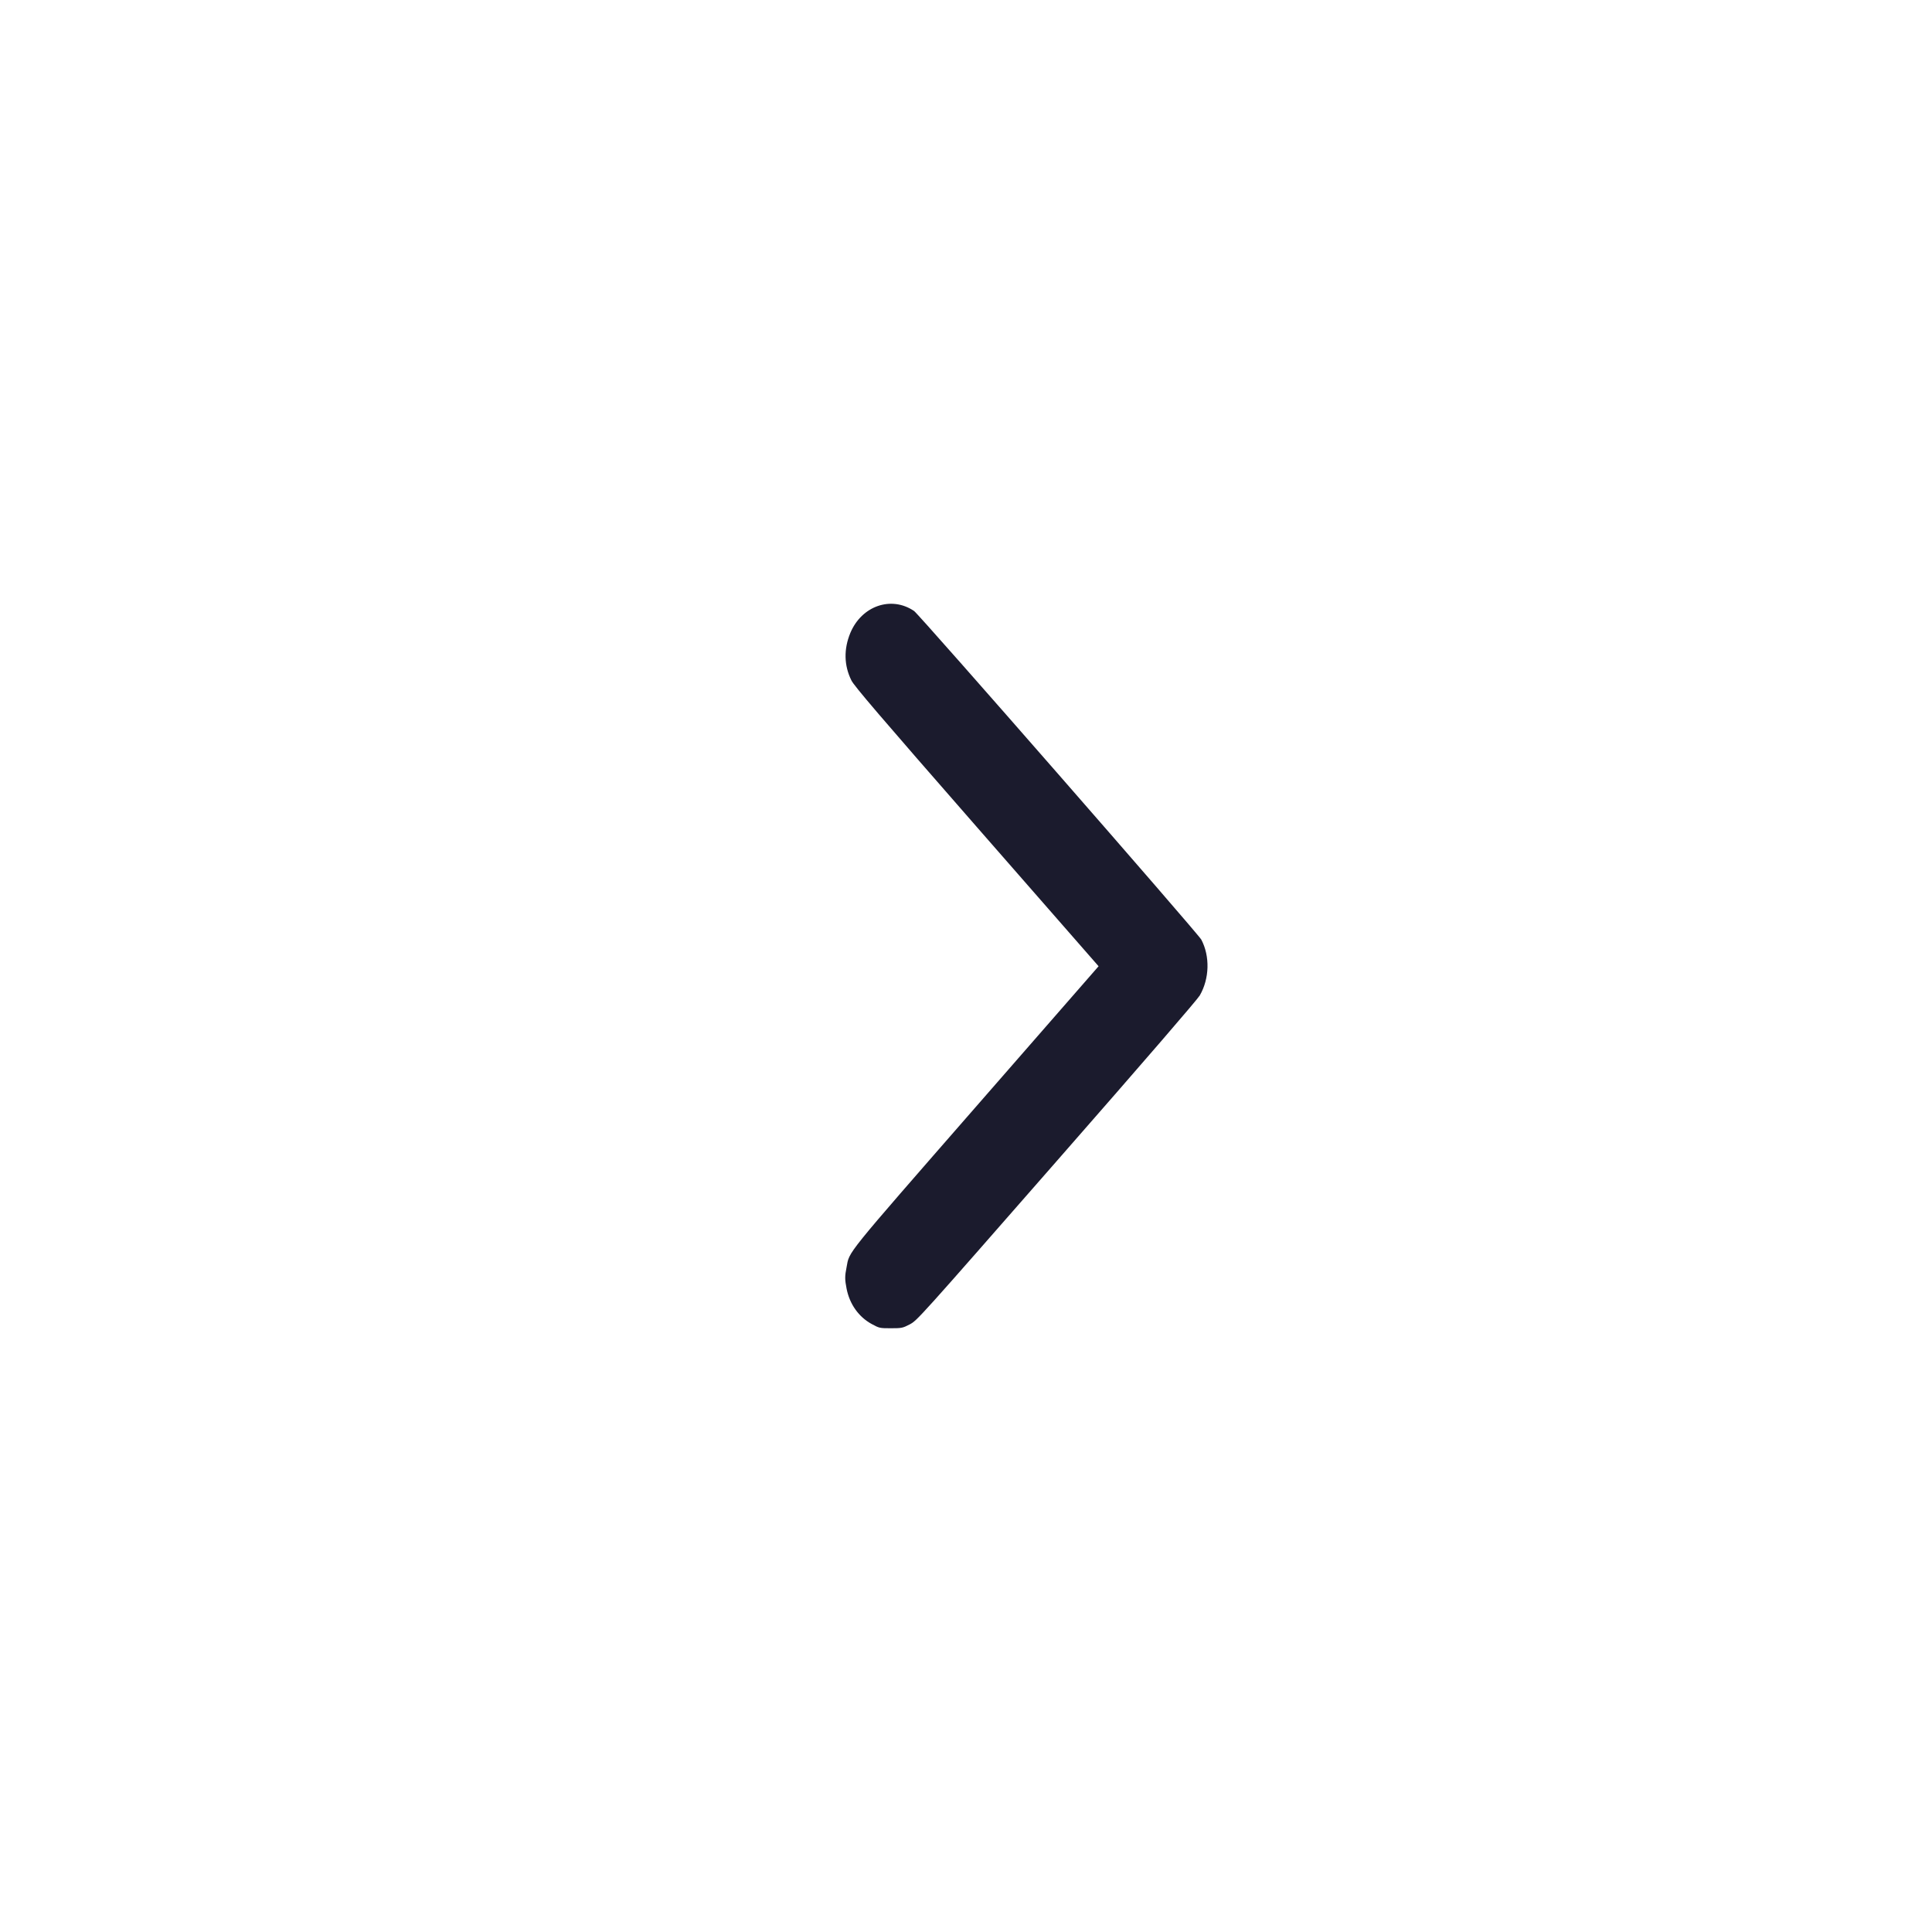<svg width="16" height="16" viewBox="0 0 16 16" fill="none" xmlns="http://www.w3.org/2000/svg">
<path d="M7.011 10.672C7.036 10.8 7.111 10.906 7.219 10.965C7.282 10.999 7.285 11 7.378 11C7.468 11 7.476 10.998 7.534 10.968C7.596 10.935 7.605 10.925 8.75 9.617C9.506 8.754 9.914 8.28 9.936 8.244C10.017 8.104 10.021 7.919 9.949 7.782C9.922 7.731 7.613 5.089 7.57 5.06C7.381 4.932 7.136 5.017 7.042 5.242C6.987 5.375 6.989 5.511 7.051 5.635C7.072 5.679 7.287 5.931 8.087 6.846L9.098 8.002L8.082 9.166C6.984 10.424 7.036 10.36 7.011 10.494C6.996 10.569 6.996 10.595 7.011 10.672Z" fill="#1B1B2D"/>
</svg>
